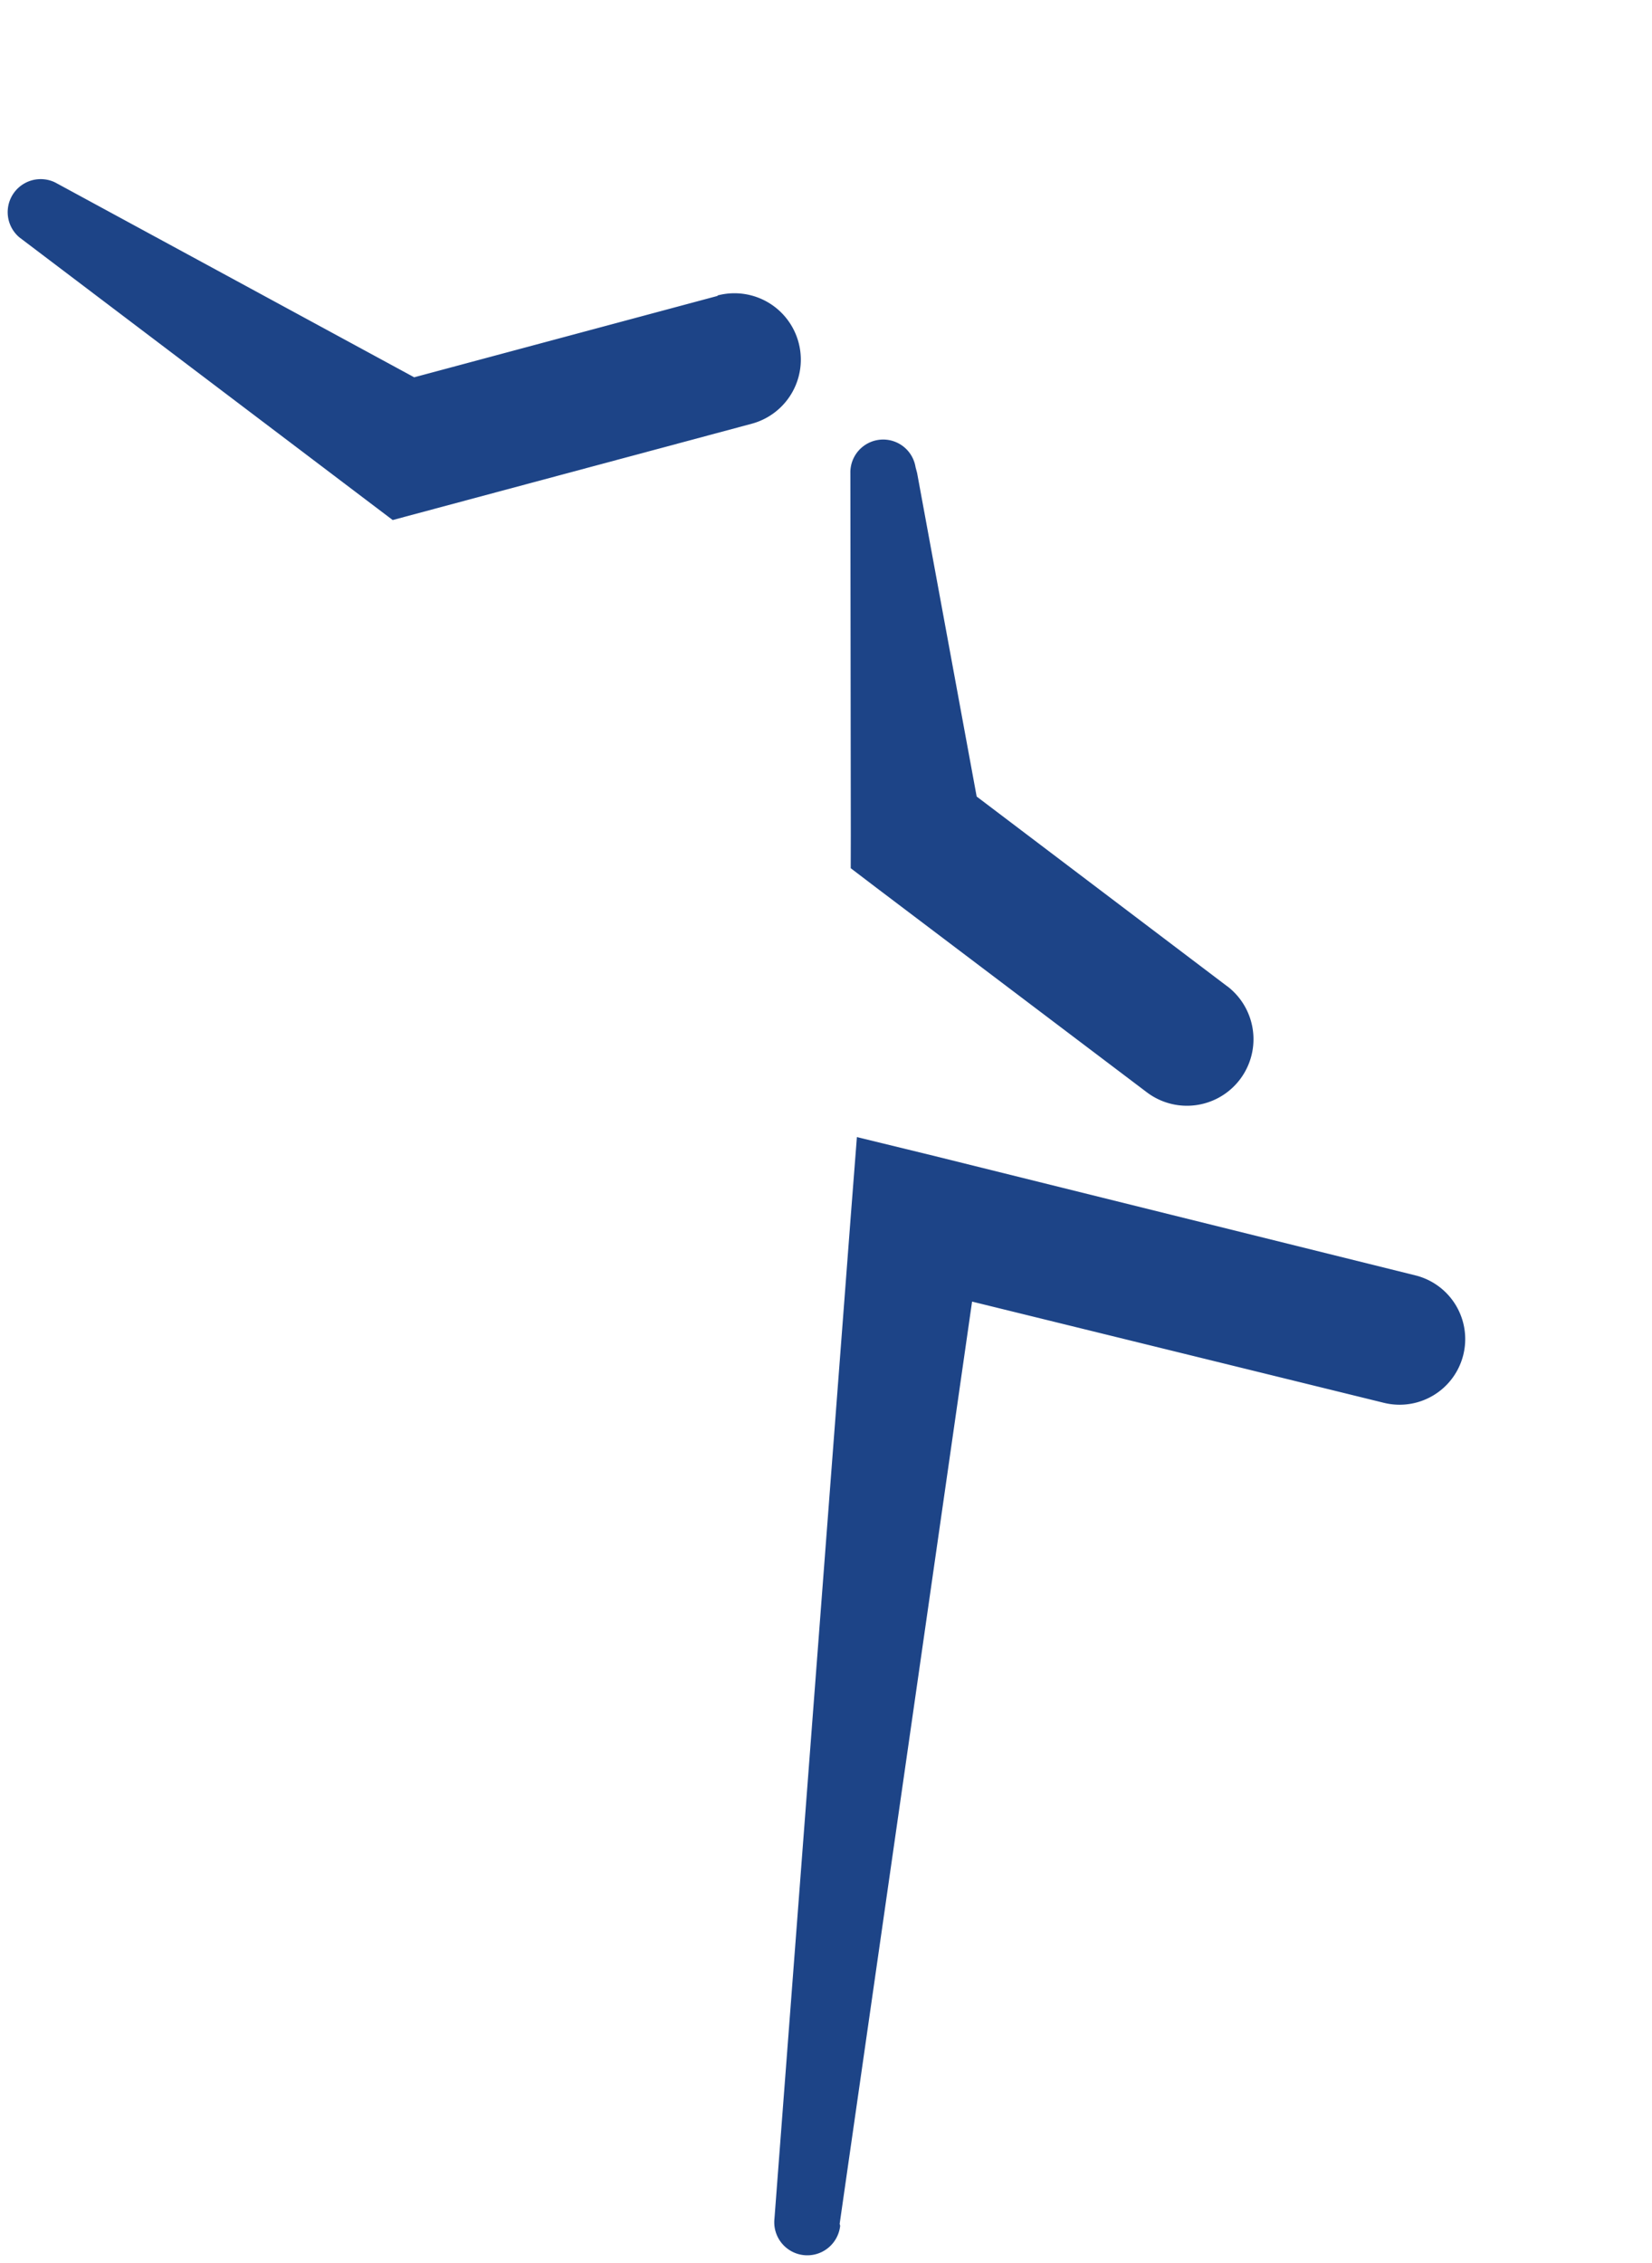 <svg xmlns="http://www.w3.org/2000/svg" width="115.505" height="158.162" viewBox="0 0 115.505 158.162">
  <g id="cust-art" transform="translate(-1655.383 -6601.27)">
    <path id="Path_107171" data-name="Path 107171" d="M283.8,81.72,253.4,64.909l-4.8-2.629-1.819,5.15-23.322,66.36a2.31,2.31,0,1,0,4.31,1.666v-.138L253.4,75.469l25.982,14.29A4.586,4.586,0,1,0,283.8,81.72" transform="matrix(0.966, -0.259, 0.259, 0.966, 1459.018, 6684.96)" fill="#1d4487"/>
    <path id="Path_107172" data-name="Path 107172" d="M266.046,74.936,252.567,57.6,254.4,34.68v-.413a2.293,2.293,0,0,0-4.509-.779l-6.526,24.453-.6,2.216,1.406,1.819L258.7,80.636a4.651,4.651,0,0,0,7.351-5.7" transform="matrix(0.966, -0.259, 0.259, 0.966, 1464.772, 6666.709)" fill="#1d4487"/>
    <path id="Path_107173" data-name="Path 107173" d="M259.751,30.468H237.773l-20.464-19.41-.26-.245a2.308,2.308,0,0,0-3.408,3.057l18.707,24.056,1.391,1.788H259.72a4.638,4.638,0,0,0,0-9.277" transform="matrix(0.966, -0.259, 0.259, 0.966, 1446.762, 6659.788)" fill="#1d4487"/>
  </g>
</svg>
